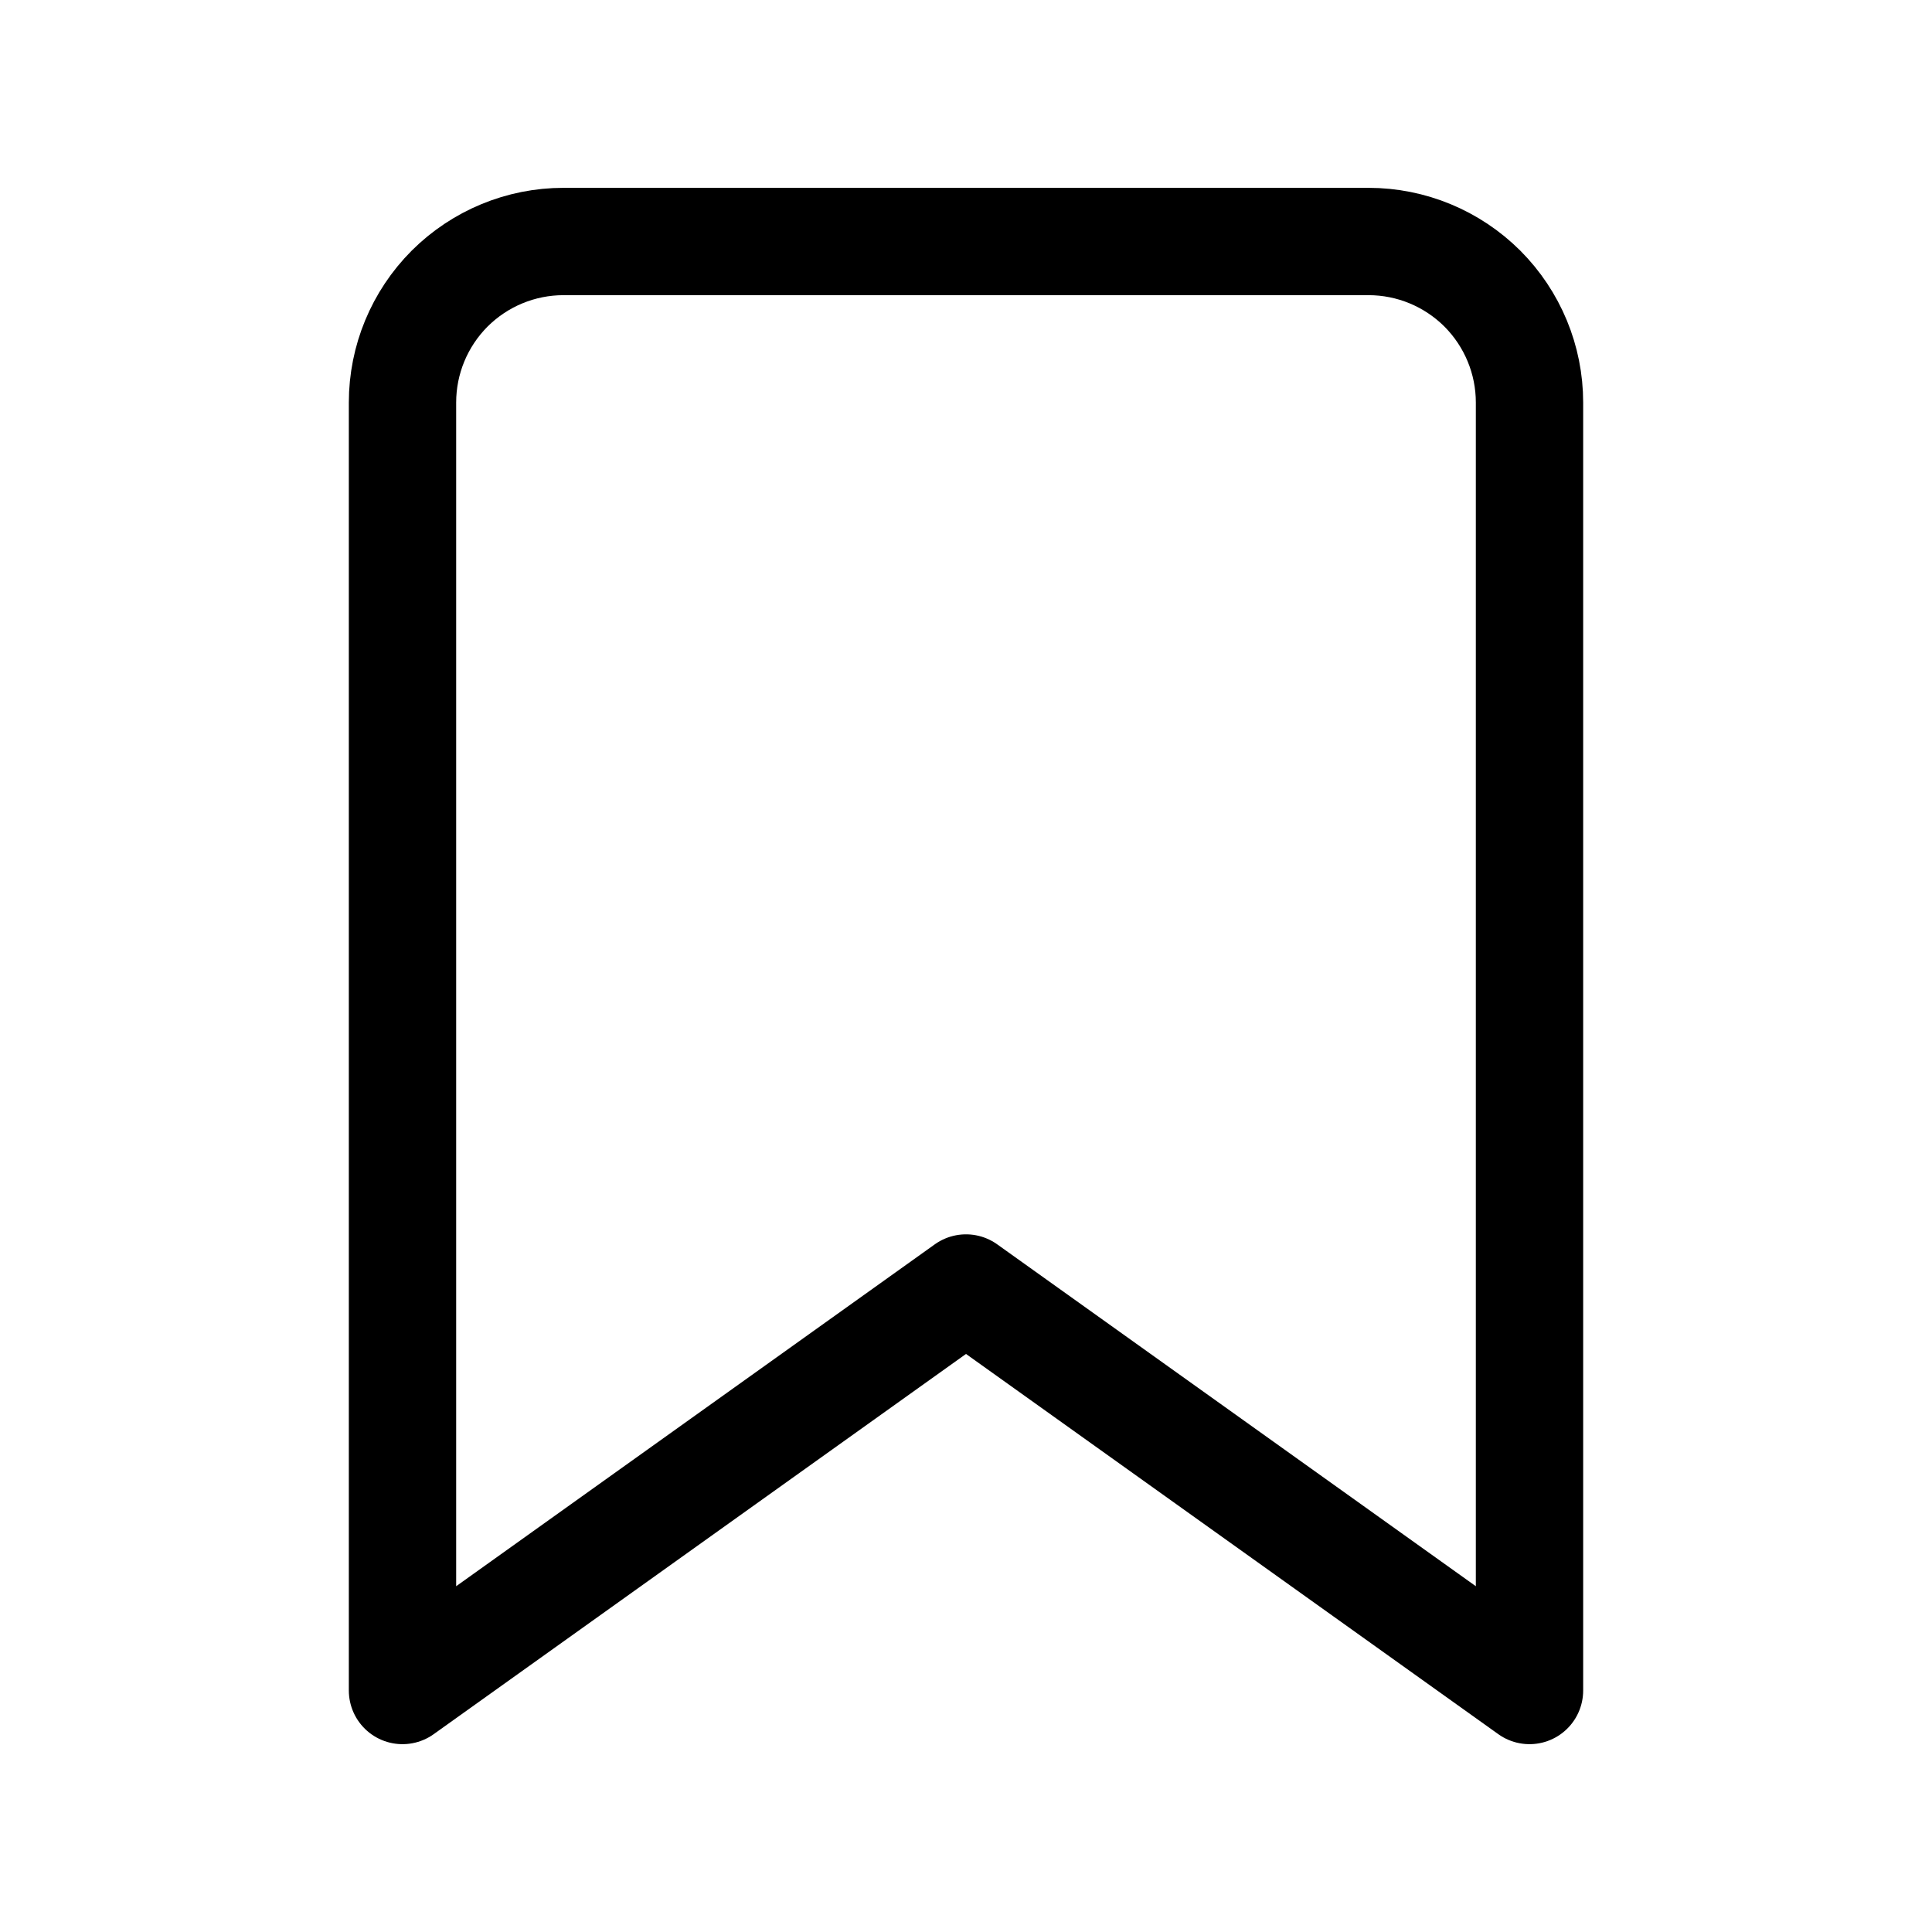 <svg viewBox="0 0 18 18" fill="none" xmlns="http://www.w3.org/2000/svg" width="100%" stroke="currentColor">
<path d="M14.25 15.75L9 12L3.75 15.75V3.75C3.75 3.352 3.908 2.971 4.189 2.689C4.471 2.408 4.852 2.25 5.25 2.25H12.75C13.148 2.25 13.529 2.408 13.811 2.689C14.092 2.971 14.25 3.352 14.25 3.75V15.75Z" stroke-linecap="round" stroke-linejoin="round"/>
</svg>
